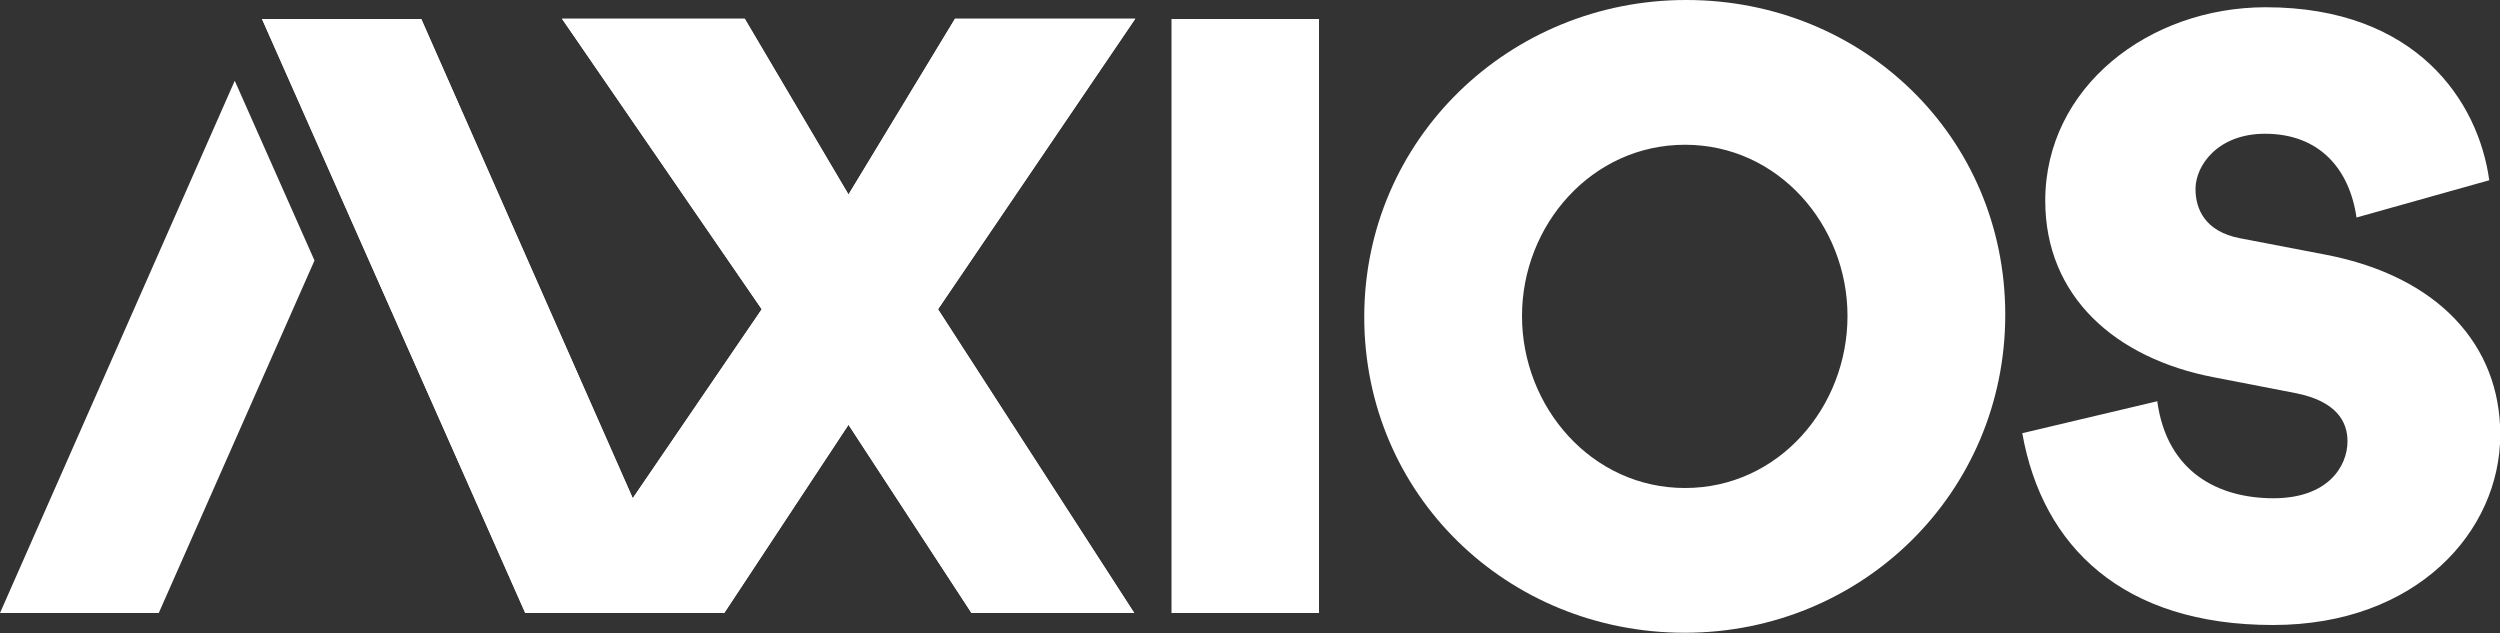 <?xml version="1.0" encoding="UTF-8"?> <svg xmlns="http://www.w3.org/2000/svg" id="Layer_1" width="100" height="25.32" viewBox="0 0 100 25.32"><rect x="0" y="0" width="100" height="25.32" fill="#333333" stroke="none"/><defs><style>.cls-1{fill:#fff;stroke-width:0px;}</style></defs><path class="cls-1" d="m52.76.76v23.76h-5.9V.76h5.9Z"></path><path class="cls-1" d="m67.45,0c7.07,0,12.76,5.47,12.76,12.59s-5.73,12.72-12.82,12.72-12.82-5.51-12.82-12.63c0-7.12,5.81-12.68,12.87-12.68Zm-.05,19.52c3.75,0,6.5-3.24,6.5-6.88s-2.77-6.85-6.5-6.85-6.52,3.21-6.52,6.85,2.78,6.88,6.52,6.88Z"></path><path class="cls-1" d="m80.88,17.33l5.41-1.28c.39,2.86,2.47,3.88,4.65,3.88s2.96-1.28,2.96-2.28c0-.81-.47-1.6-2.05-1.92l-3.3-.64c-3.95-.76-6.74-3.24-6.74-7.06,0-4.54,4.14-7.74,8.82-7.74,6.03,0,8.51,3.77,8.94,6.92l-5.31,1.49c-.28-1.94-1.48-3.35-3.66-3.35-1.88,0-2.78,1.26-2.78,2.21,0,.79.37,1.7,1.78,1.97l3.44.66c4.5.87,6.97,3.62,6.97,7.19,0,3.88-3.35,7.62-9.09,7.62-6.01,0-9.23-3.14-10.03-7.68Z"></path><polygon class="cls-1" points="37.52 12.37 45.41 .75 38.2 .75 33.94 7.78 29.79 .75 22.48 .75 30.47 12.37 25.31 19.93 16.85 .76 10.48 .76 21.01 24.52 28.97 24.52 33.94 16.99 38.86 24.52 45.37 24.52 37.52 12.37"></polygon><polygon class="cls-1" points="9.39 3.23 0 24.52 6.35 24.52 12.58 10.42 9.39 3.23"></polygon><polygon class="cls-1" points="37.52 12.37 45.41 .75 38.2 .75 33.94 7.78 29.79 .75 22.48 .75 30.47 12.37 25.31 19.93 16.85 .76 10.48 .76 21.01 24.52 28.97 24.52 33.94 16.99 38.86 24.52 45.37 24.52 37.52 12.37"></polygon></svg> 